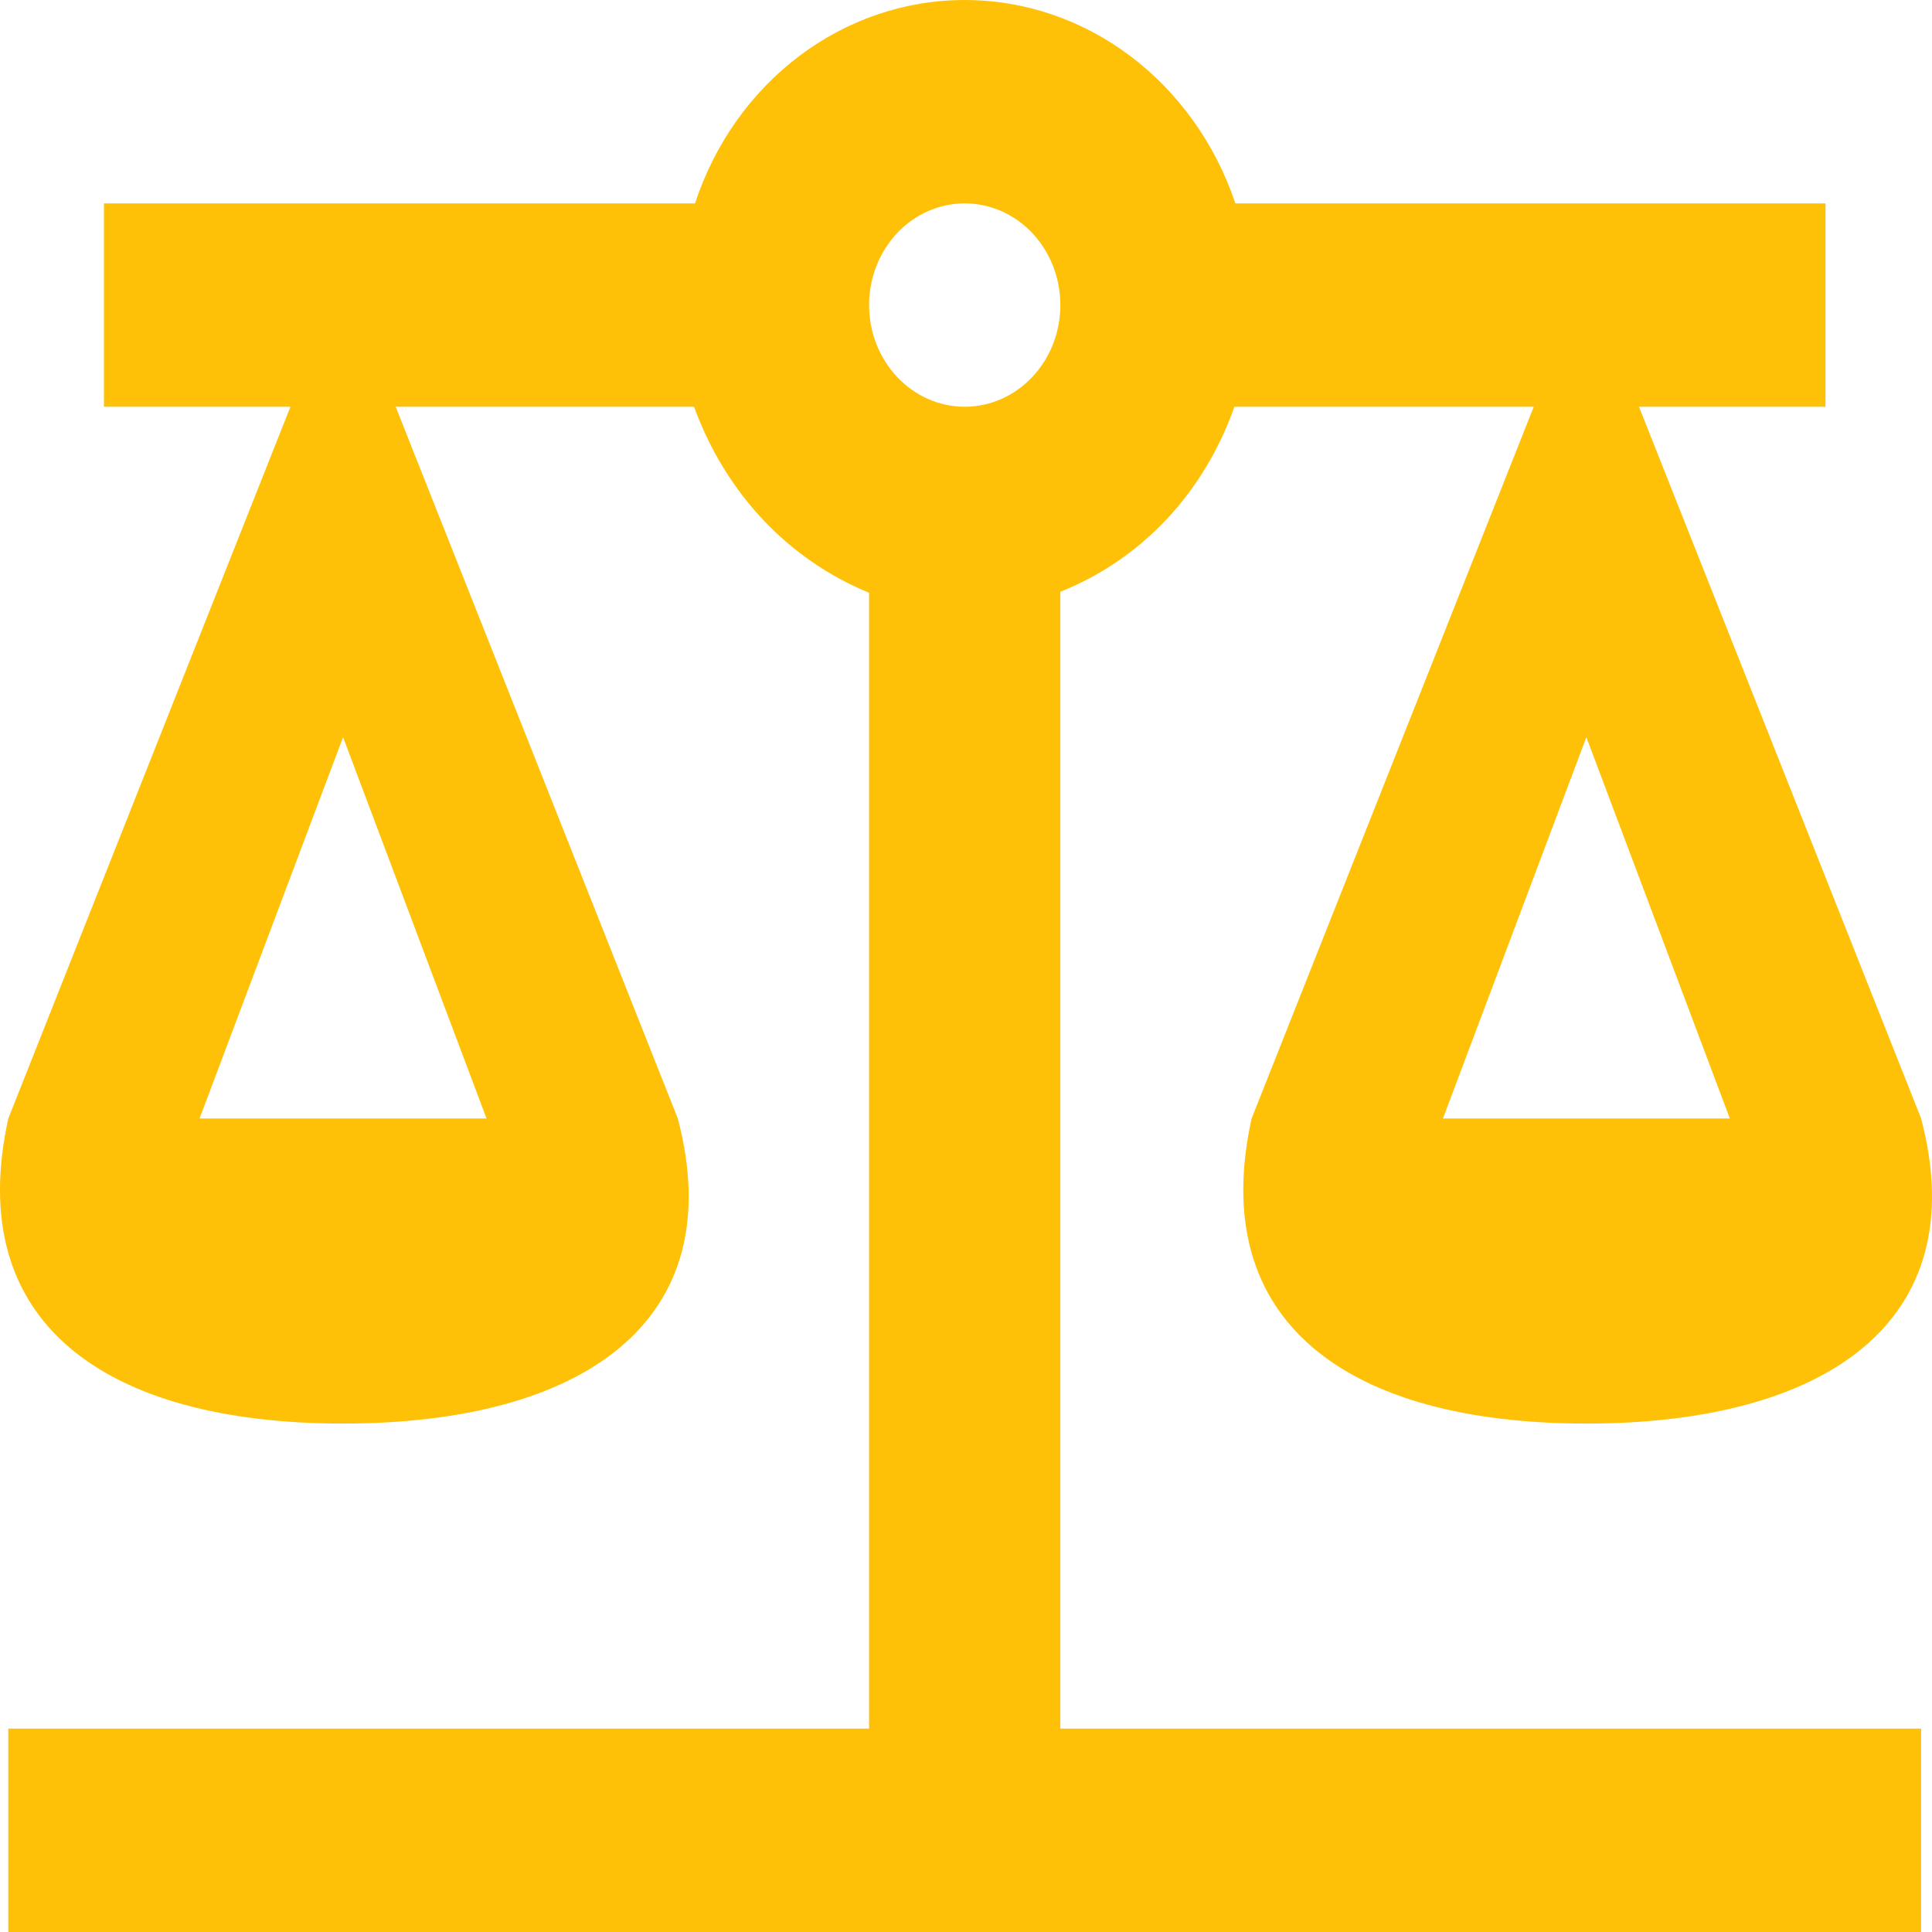 <svg width="30" height="30" viewBox="0 0 30 30" fill="none" xmlns="http://www.w3.org/2000/svg">
<path d="M14.98 0C13.094 0 11.416 1.263 10.792 3.158H1.614V6.316H4.51L0.129 17.368C-0.569 20.526 1.614 22.105 5.327 22.105C9.04 22.105 11.357 20.526 10.525 17.368L6.144 6.316H10.777C11.267 7.658 12.233 8.684 13.495 9.205V26.842H0.129V30H29.831V26.842H16.465V9.189C17.728 8.684 18.693 7.658 19.168 6.316H23.816L19.435 17.368C18.737 20.526 20.921 22.105 24.633 22.105C28.346 22.105 30.663 20.526 29.831 17.368L25.45 6.316H28.346V3.158H19.183C18.544 1.263 16.866 0 14.98 0ZM14.98 3.158C15.374 3.158 15.752 3.324 16.03 3.62C16.309 3.916 16.465 4.318 16.465 4.737C16.465 5.156 16.309 5.557 16.03 5.853C15.752 6.149 15.374 6.316 14.98 6.316C14.586 6.316 14.209 6.149 13.93 5.853C13.652 5.557 13.495 5.156 13.495 4.737C13.495 4.318 13.652 3.916 13.93 3.62C14.209 3.324 14.586 3.158 14.98 3.158ZM5.327 11.447L7.555 17.368H3.099L5.327 11.447ZM24.633 11.447L26.861 17.368H22.406L24.633 11.447Z" fill="#FFC107"/>
</svg>
